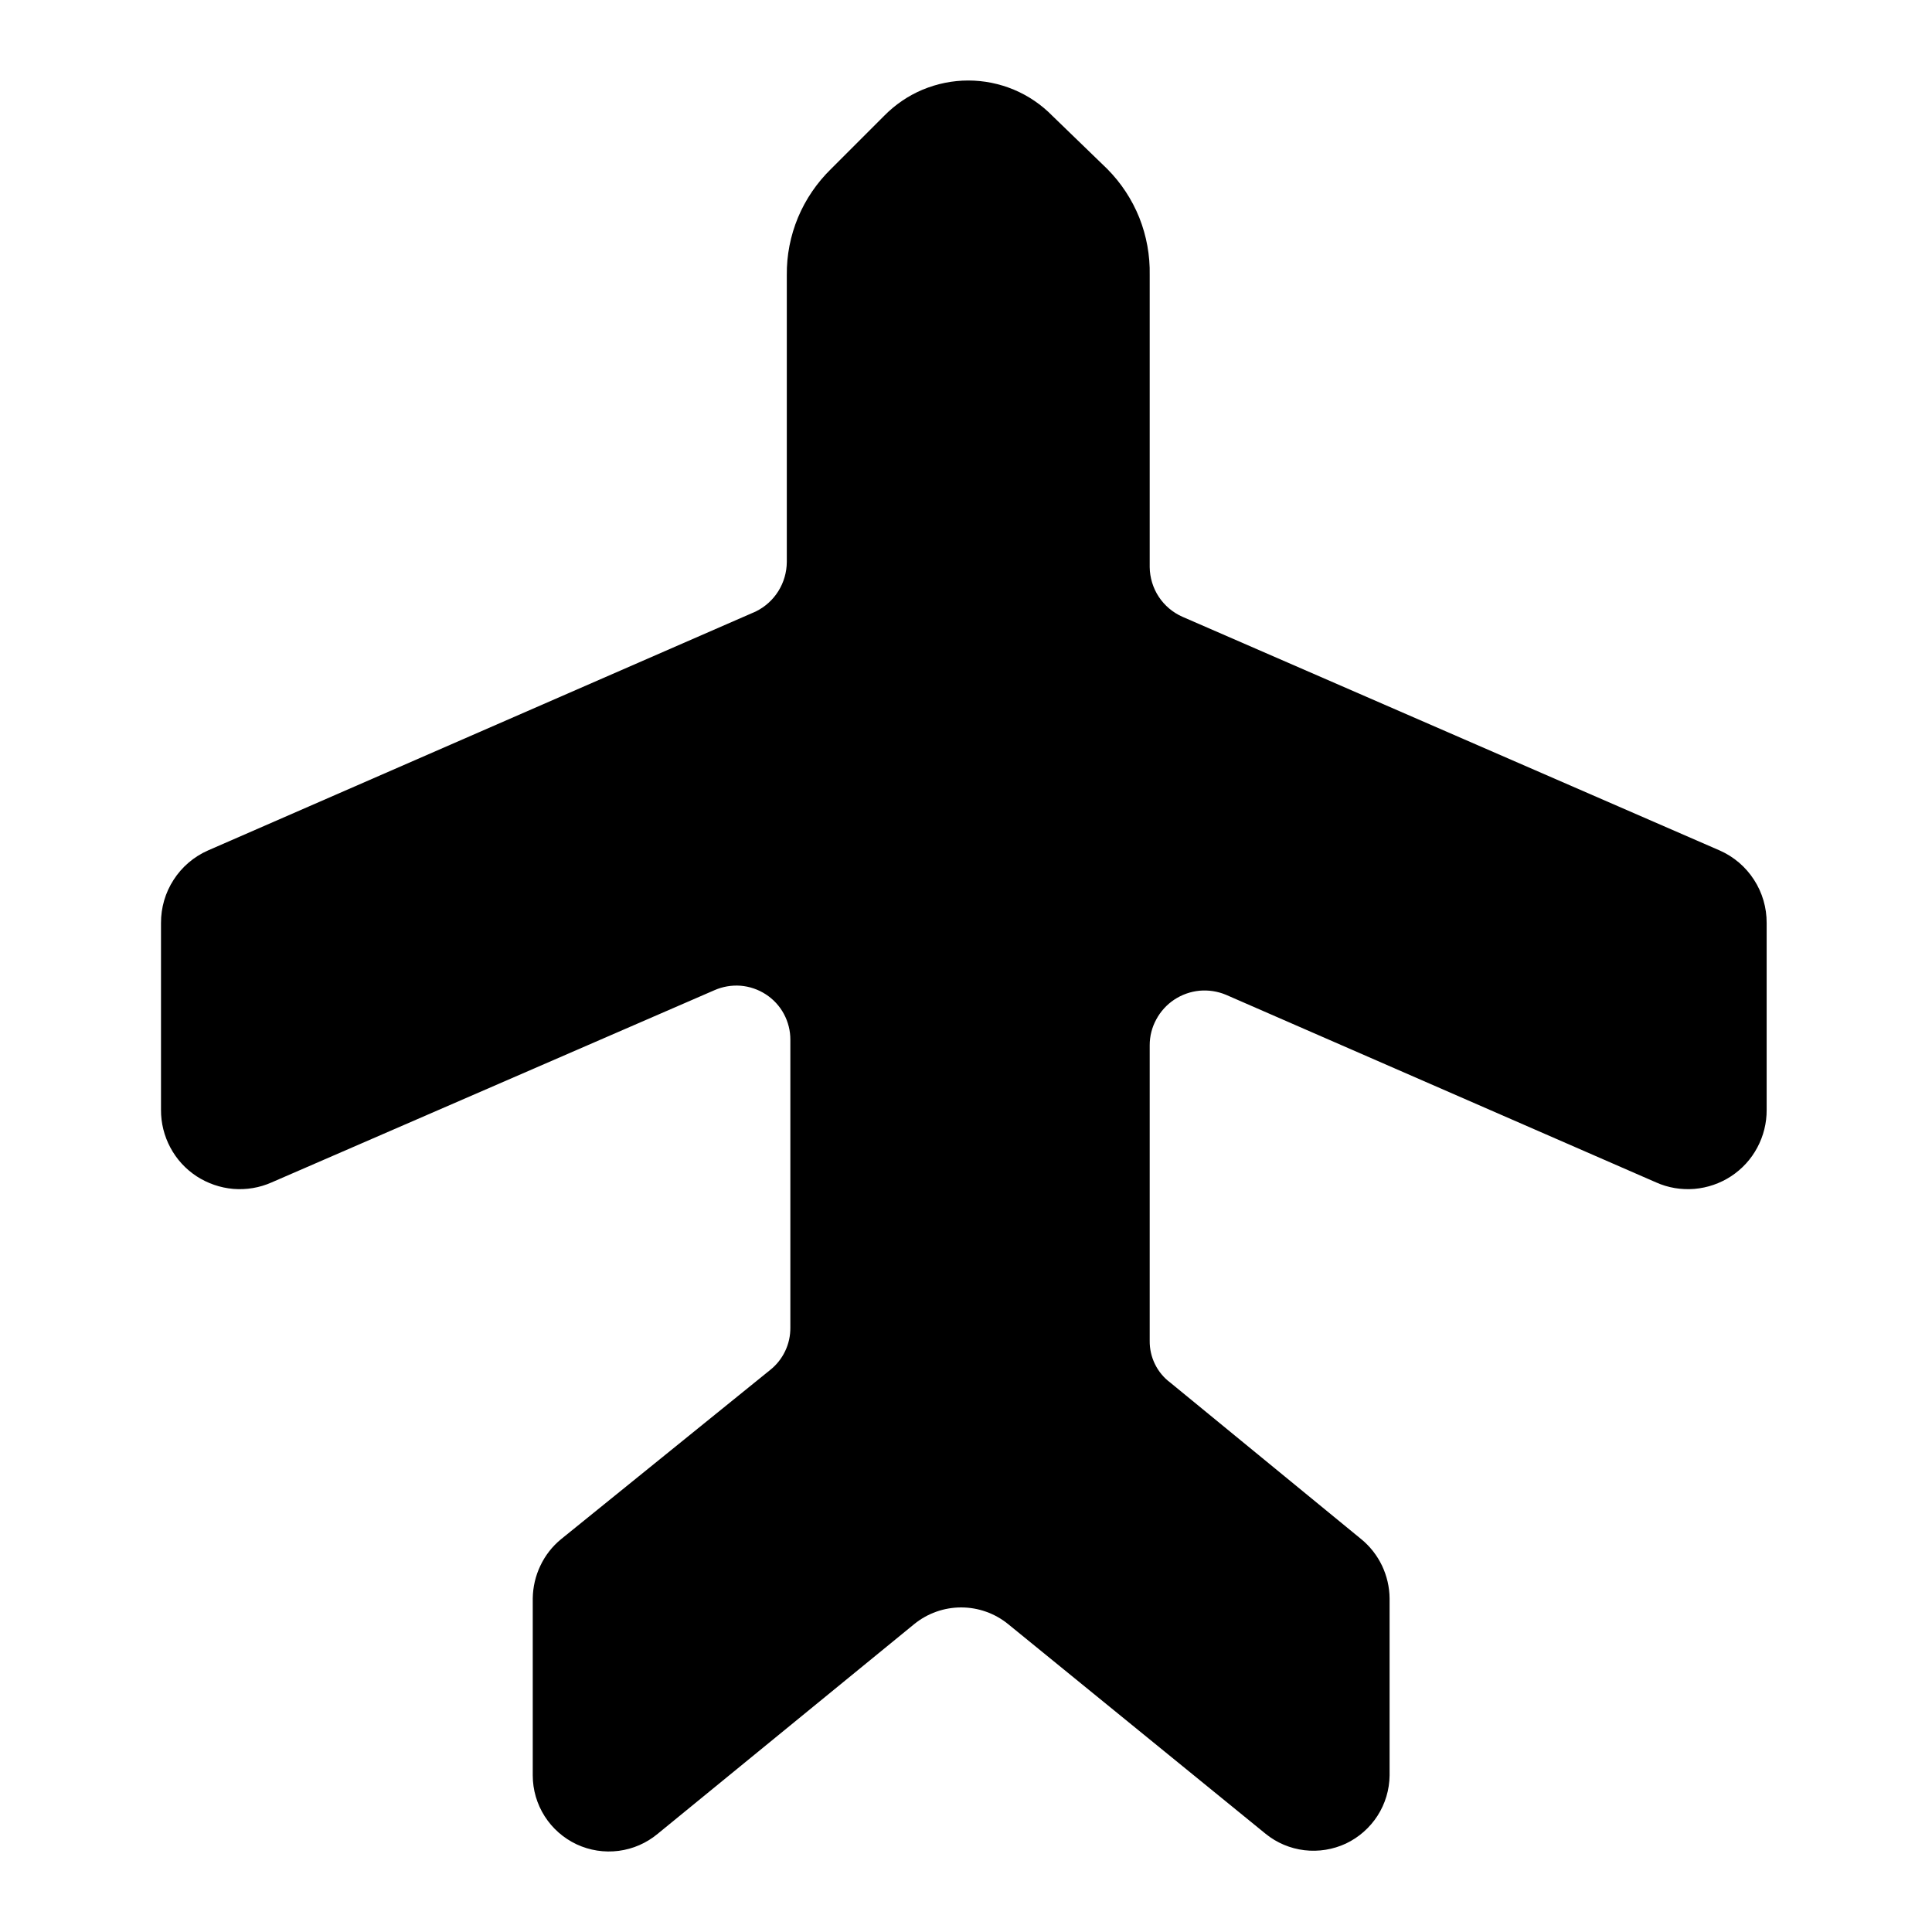 <svg width="24" height="24" viewBox="0 0 24 24" fill="none" xmlns="http://www.w3.org/2000/svg">
<path d="M21.363 10.565L14.689 7.662C14.569 7.609 14.467 7.523 14.395 7.414C14.323 7.305 14.284 7.177 14.282 7.046V3.418C14.287 3.174 14.243 2.931 14.153 2.704C14.062 2.478 13.927 2.272 13.754 2.098L13.073 1.439C12.937 1.3 12.774 1.189 12.595 1.114C12.415 1.039 12.223 1 12.028 1C11.834 1 11.641 1.039 11.461 1.114C11.282 1.189 11.12 1.3 10.983 1.439L10.324 2.098C10.148 2.27 10.008 2.475 9.913 2.702C9.819 2.929 9.771 3.172 9.774 3.418V6.981C9.773 7.109 9.737 7.234 9.669 7.343C9.601 7.452 9.504 7.539 9.389 7.596L2.583 10.565C2.408 10.642 2.26 10.769 2.157 10.929C2.053 11.089 1.999 11.276 2 11.467V13.787C1.999 13.95 2.039 14.111 2.116 14.255C2.193 14.4 2.305 14.522 2.442 14.612C2.579 14.701 2.736 14.755 2.898 14.769C3.061 14.782 3.225 14.755 3.375 14.688L8.872 12.302C8.975 12.256 9.087 12.237 9.199 12.245C9.311 12.254 9.419 12.291 9.513 12.352C9.607 12.413 9.685 12.497 9.738 12.596C9.791 12.695 9.819 12.806 9.818 12.918V16.492C9.819 16.593 9.797 16.694 9.753 16.785C9.709 16.877 9.645 16.957 9.565 17.02L6.97 19.12C6.861 19.209 6.773 19.322 6.713 19.449C6.652 19.576 6.62 19.715 6.618 19.856V22.055C6.618 22.235 6.67 22.411 6.766 22.562C6.863 22.714 7 22.834 7.163 22.911C7.326 22.987 7.507 23.015 7.685 22.992C7.863 22.969 8.031 22.896 8.169 22.781L11.357 20.175C11.522 20.041 11.728 19.968 11.94 19.968C12.152 19.968 12.358 20.041 12.523 20.175L15.723 22.781C15.861 22.893 16.028 22.963 16.204 22.984C16.38 23.005 16.559 22.976 16.72 22.901C16.88 22.825 17.016 22.705 17.112 22.556C17.208 22.407 17.26 22.233 17.262 22.055V19.856C17.261 19.715 17.228 19.576 17.168 19.449C17.107 19.322 17.019 19.209 16.91 19.12L14.535 17.173C14.455 17.113 14.391 17.035 14.347 16.945C14.303 16.855 14.281 16.757 14.282 16.657V12.984C14.282 12.872 14.31 12.761 14.364 12.663C14.417 12.564 14.494 12.48 14.587 12.418C14.681 12.356 14.788 12.318 14.9 12.307C15.012 12.297 15.124 12.314 15.228 12.357L20.572 14.688C20.721 14.755 20.885 14.782 21.048 14.769C21.211 14.755 21.368 14.701 21.504 14.612C21.641 14.522 21.753 14.4 21.83 14.255C21.907 14.111 21.947 13.95 21.946 13.787V11.467C21.947 11.276 21.893 11.089 21.789 10.929C21.686 10.769 21.538 10.642 21.363 10.565V10.565Z" fill="black"/>
</svg>
